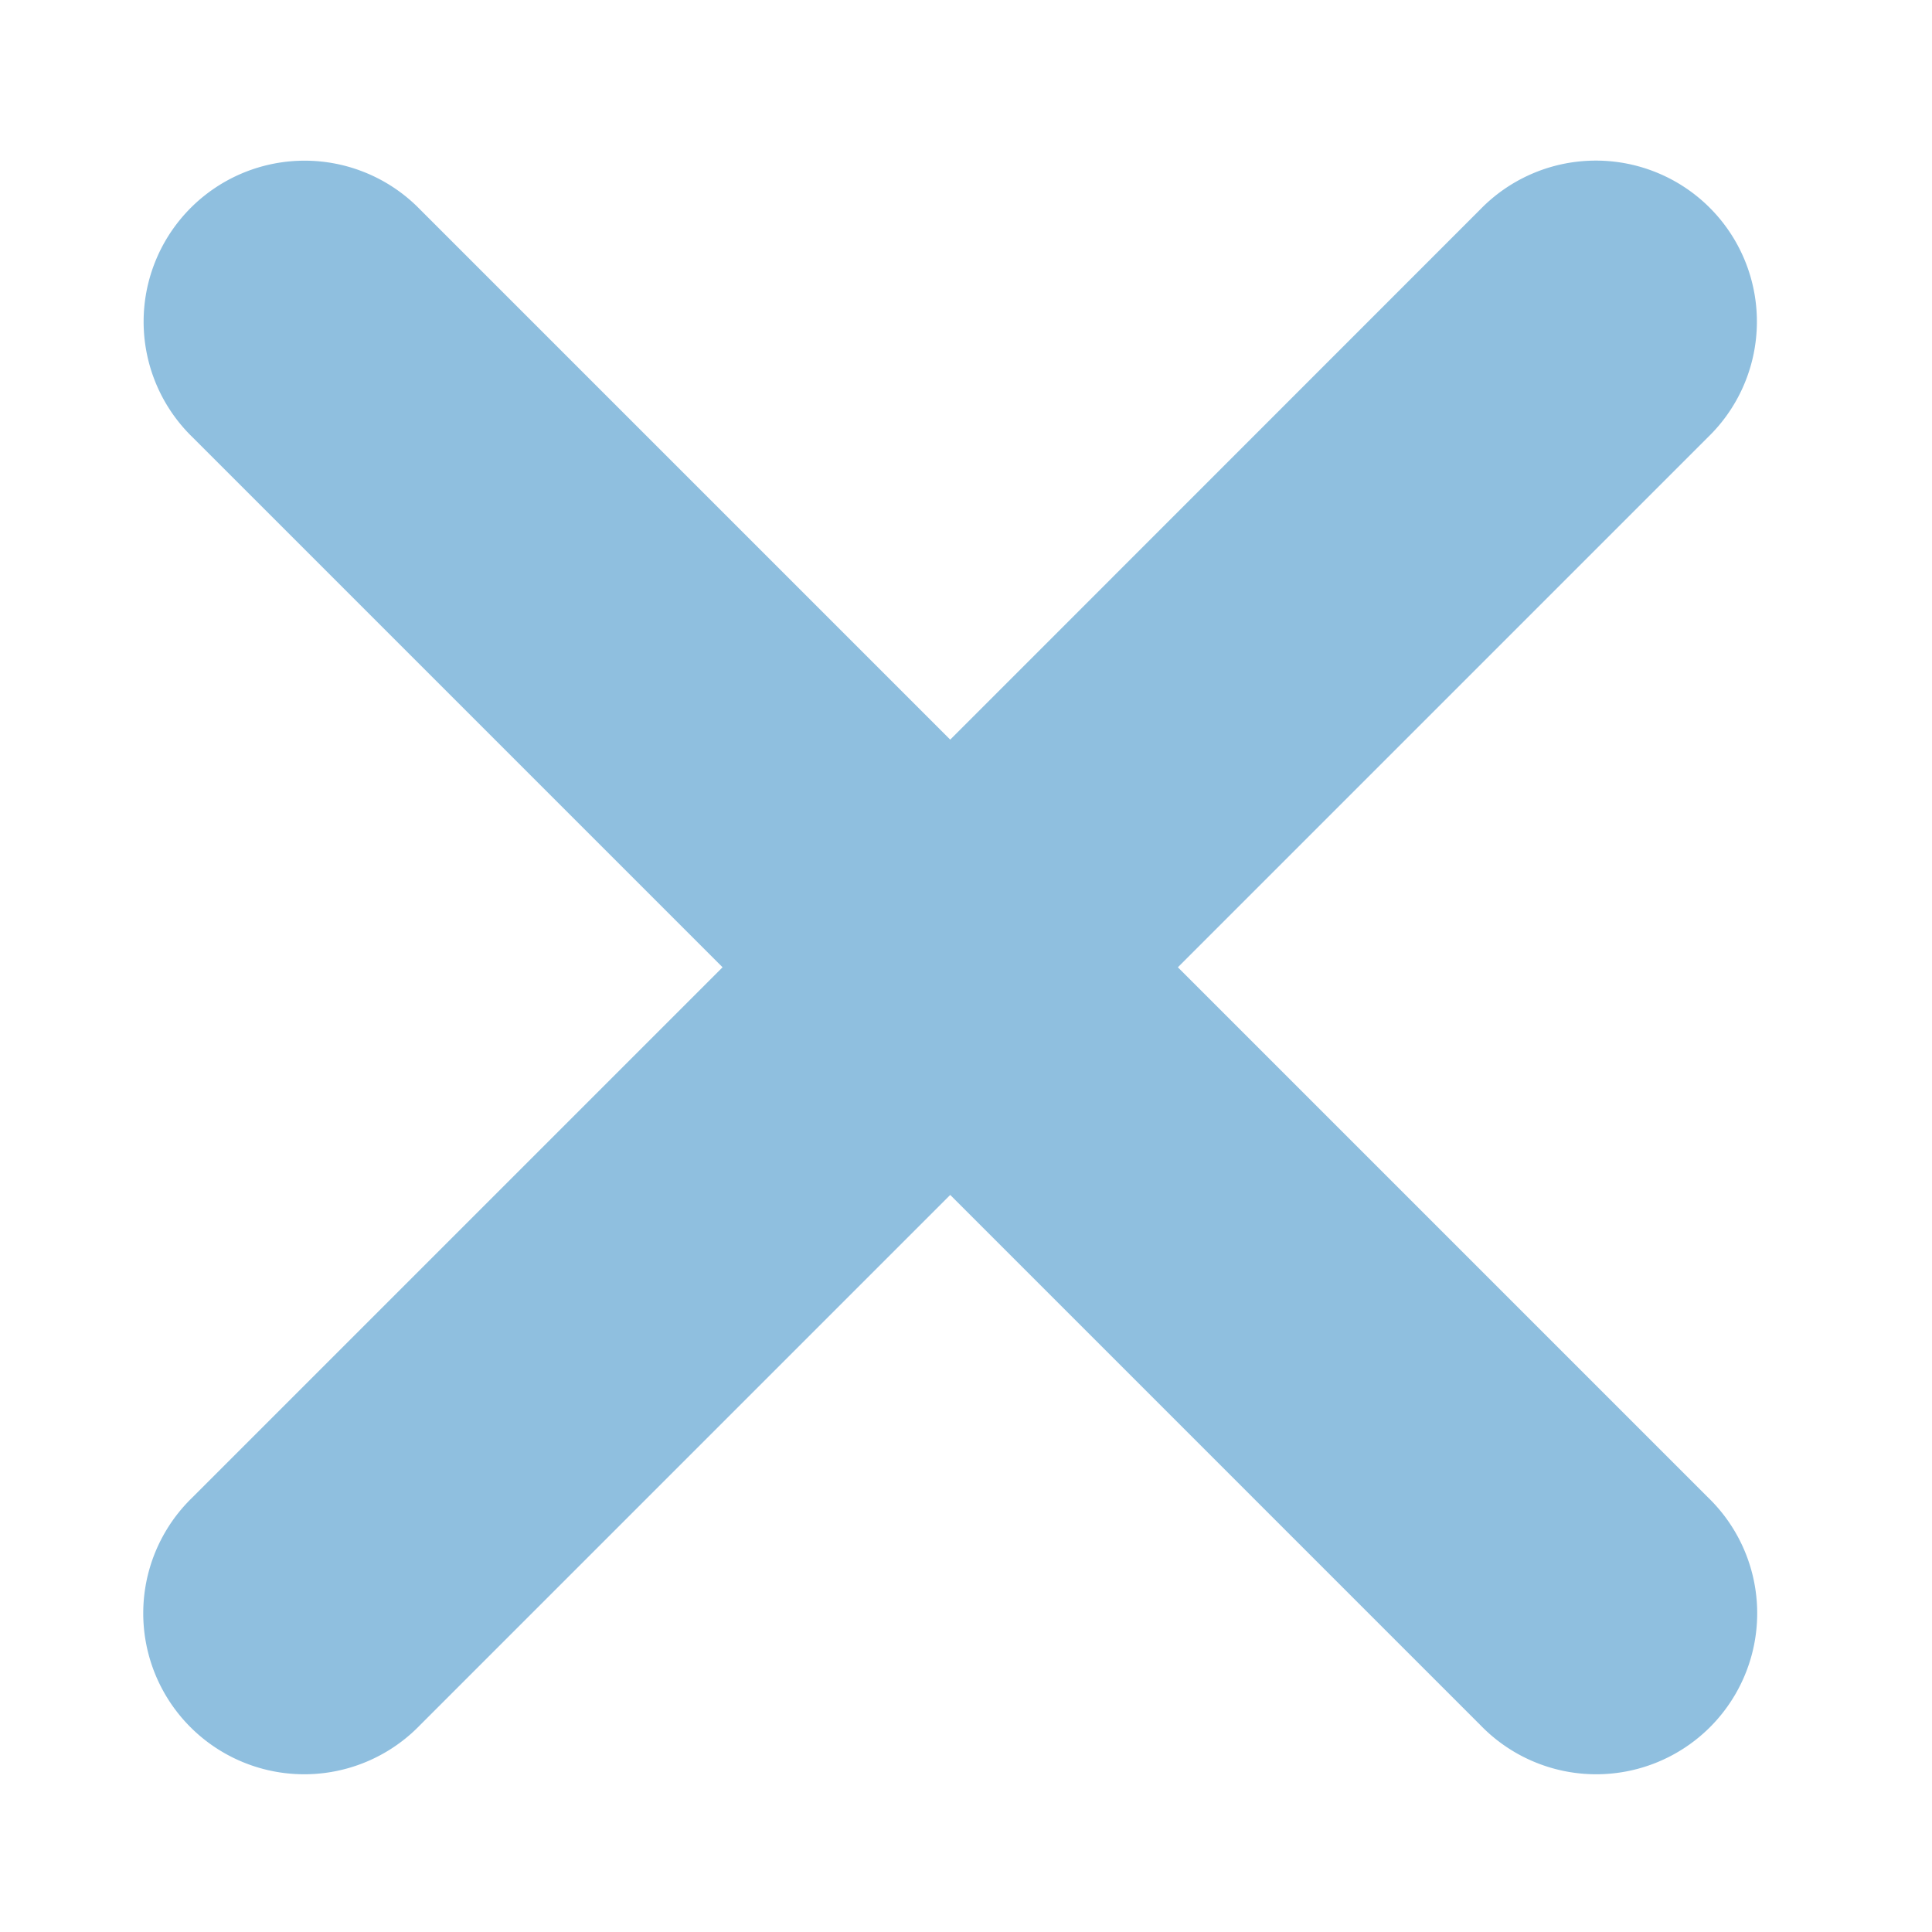 <?xml version="1.0" encoding="UTF-8" standalone="no"?>
<svg
   xmlns:dc="http://purl.org/dc/elements/1.1/"
   xmlns:cc="http://creativecommons.org/ns#"
   xmlns:rdf="http://www.w3.org/1999/02/22-rdf-syntax-ns#"
   xmlns:svg="http://www.w3.org/2000/svg"
   xmlns="http://www.w3.org/2000/svg"
   width="12"
   height="12"
   id="svg2"
   version="1.1"
   viewBox="0 0 12 12">
  <defs
     id="defs4" />
  <g
     id="layer1"
     transform="translate(-1075.164,-343.59)">
    <path
       style="color:#2080c0;font-style:normal;font-variant:normal;font-weight:normal;font-stretch:normal;font-size:medium;line-height:normal;font-family:sans-serif;text-indent:0;text-align:start;text-decoration:none;text-decoration-line:none;text-decoration-style:solid;text-decoration-color:#2080c0;letter-spacing:normal;word-spacing:normal;text-transform:none;direction:ltr;writing-mode:lr-tb;baseline-shift:baseline;text-anchor:start;white-space:normal;clip-rule:nonzero;display:inline;overflow:visible;visibility:visible;opacity:1;isolation:auto;mix-blend-mode:normal;color-interpolation:sRGB;color-interpolation-filters:linearRGB;solid-color:#2080c0;solid-opacity:1;fill:#2080c0;fill-opacity:0.502;fill-rule:nonzero;stroke:none;stroke-width:2;stroke-linecap:round;stroke-linejoin:round;stroke-miterlimit:4;stroke-dasharray:none;stroke-dashoffset:0;stroke-opacity:1;color-rendering:auto;image-rendering:auto;shape-rendering:auto;text-rendering:auto;enable-background:accumulate"
       d="M 2.99,1.99 A 1,1 0 0 0 2.293,3.707 L 5.586,7 2.293,10.293 a 1,1 0 1 0 1.414,1.414 L 7,8.414 10.293,11.707 a 1,1 0 1 0 1.414,-1.414 L 8.414,7 11.707,3.707 a 1,1 0 0 0 -0.727,-1.717 1,1 0 0 0 -0.688,0.303 L 7,5.586 3.707,2.293 A 1,1 0 0 0 2.99,1.99 Z"
       transform="translate(1074.066,342.598)"
       id="path8784" />
  </g>
</svg>
